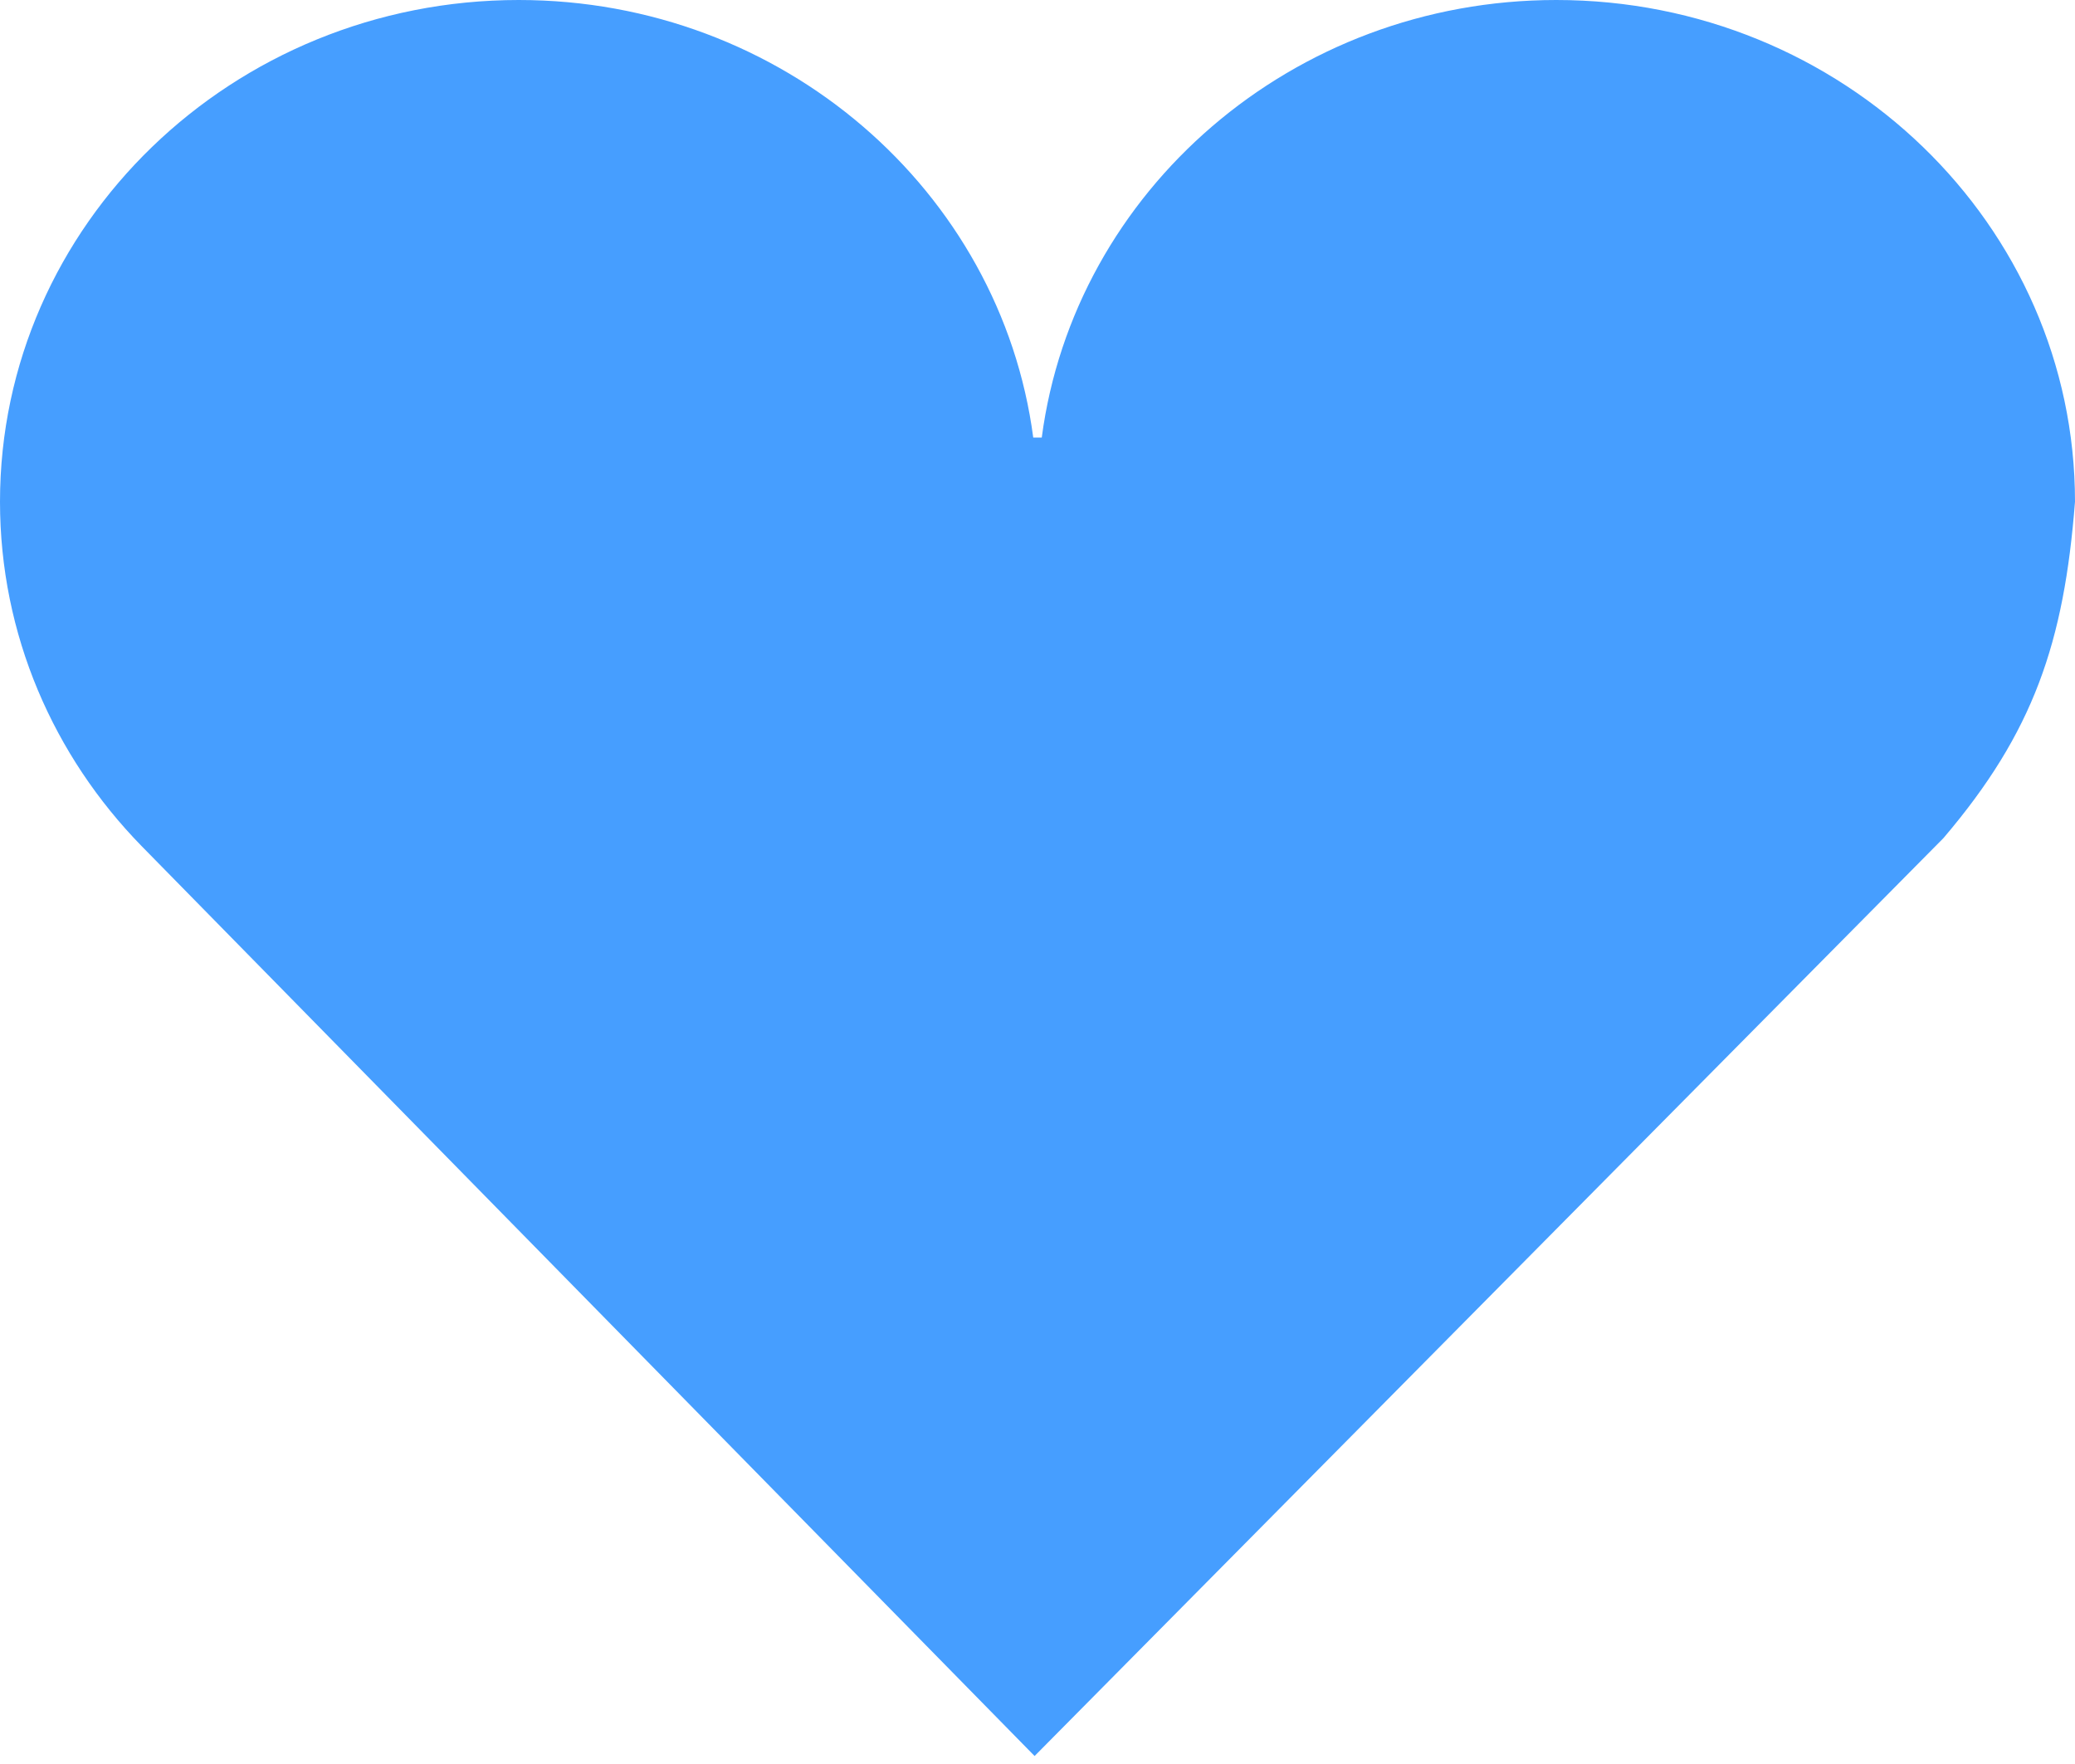<svg width="20" height="17" viewBox="0 0 20 17" fill="none" xmlns="http://www.w3.org/2000/svg">
<path d="M5 0C2.24 0 0 2.166 0 4.835C0 6.119 0.518 7.287 1.364 8.153L9.972 16.923L18.732 8.077C19.602 7.056 19.894 6.191 20 4.835C20 2.166 17.76 0 15 0C12.457 0 10.355 1.839 10.041 4.217H9.959C9.645 1.839 7.543 0 5 0H5Z" fill="#469EFF"/>
</svg>
